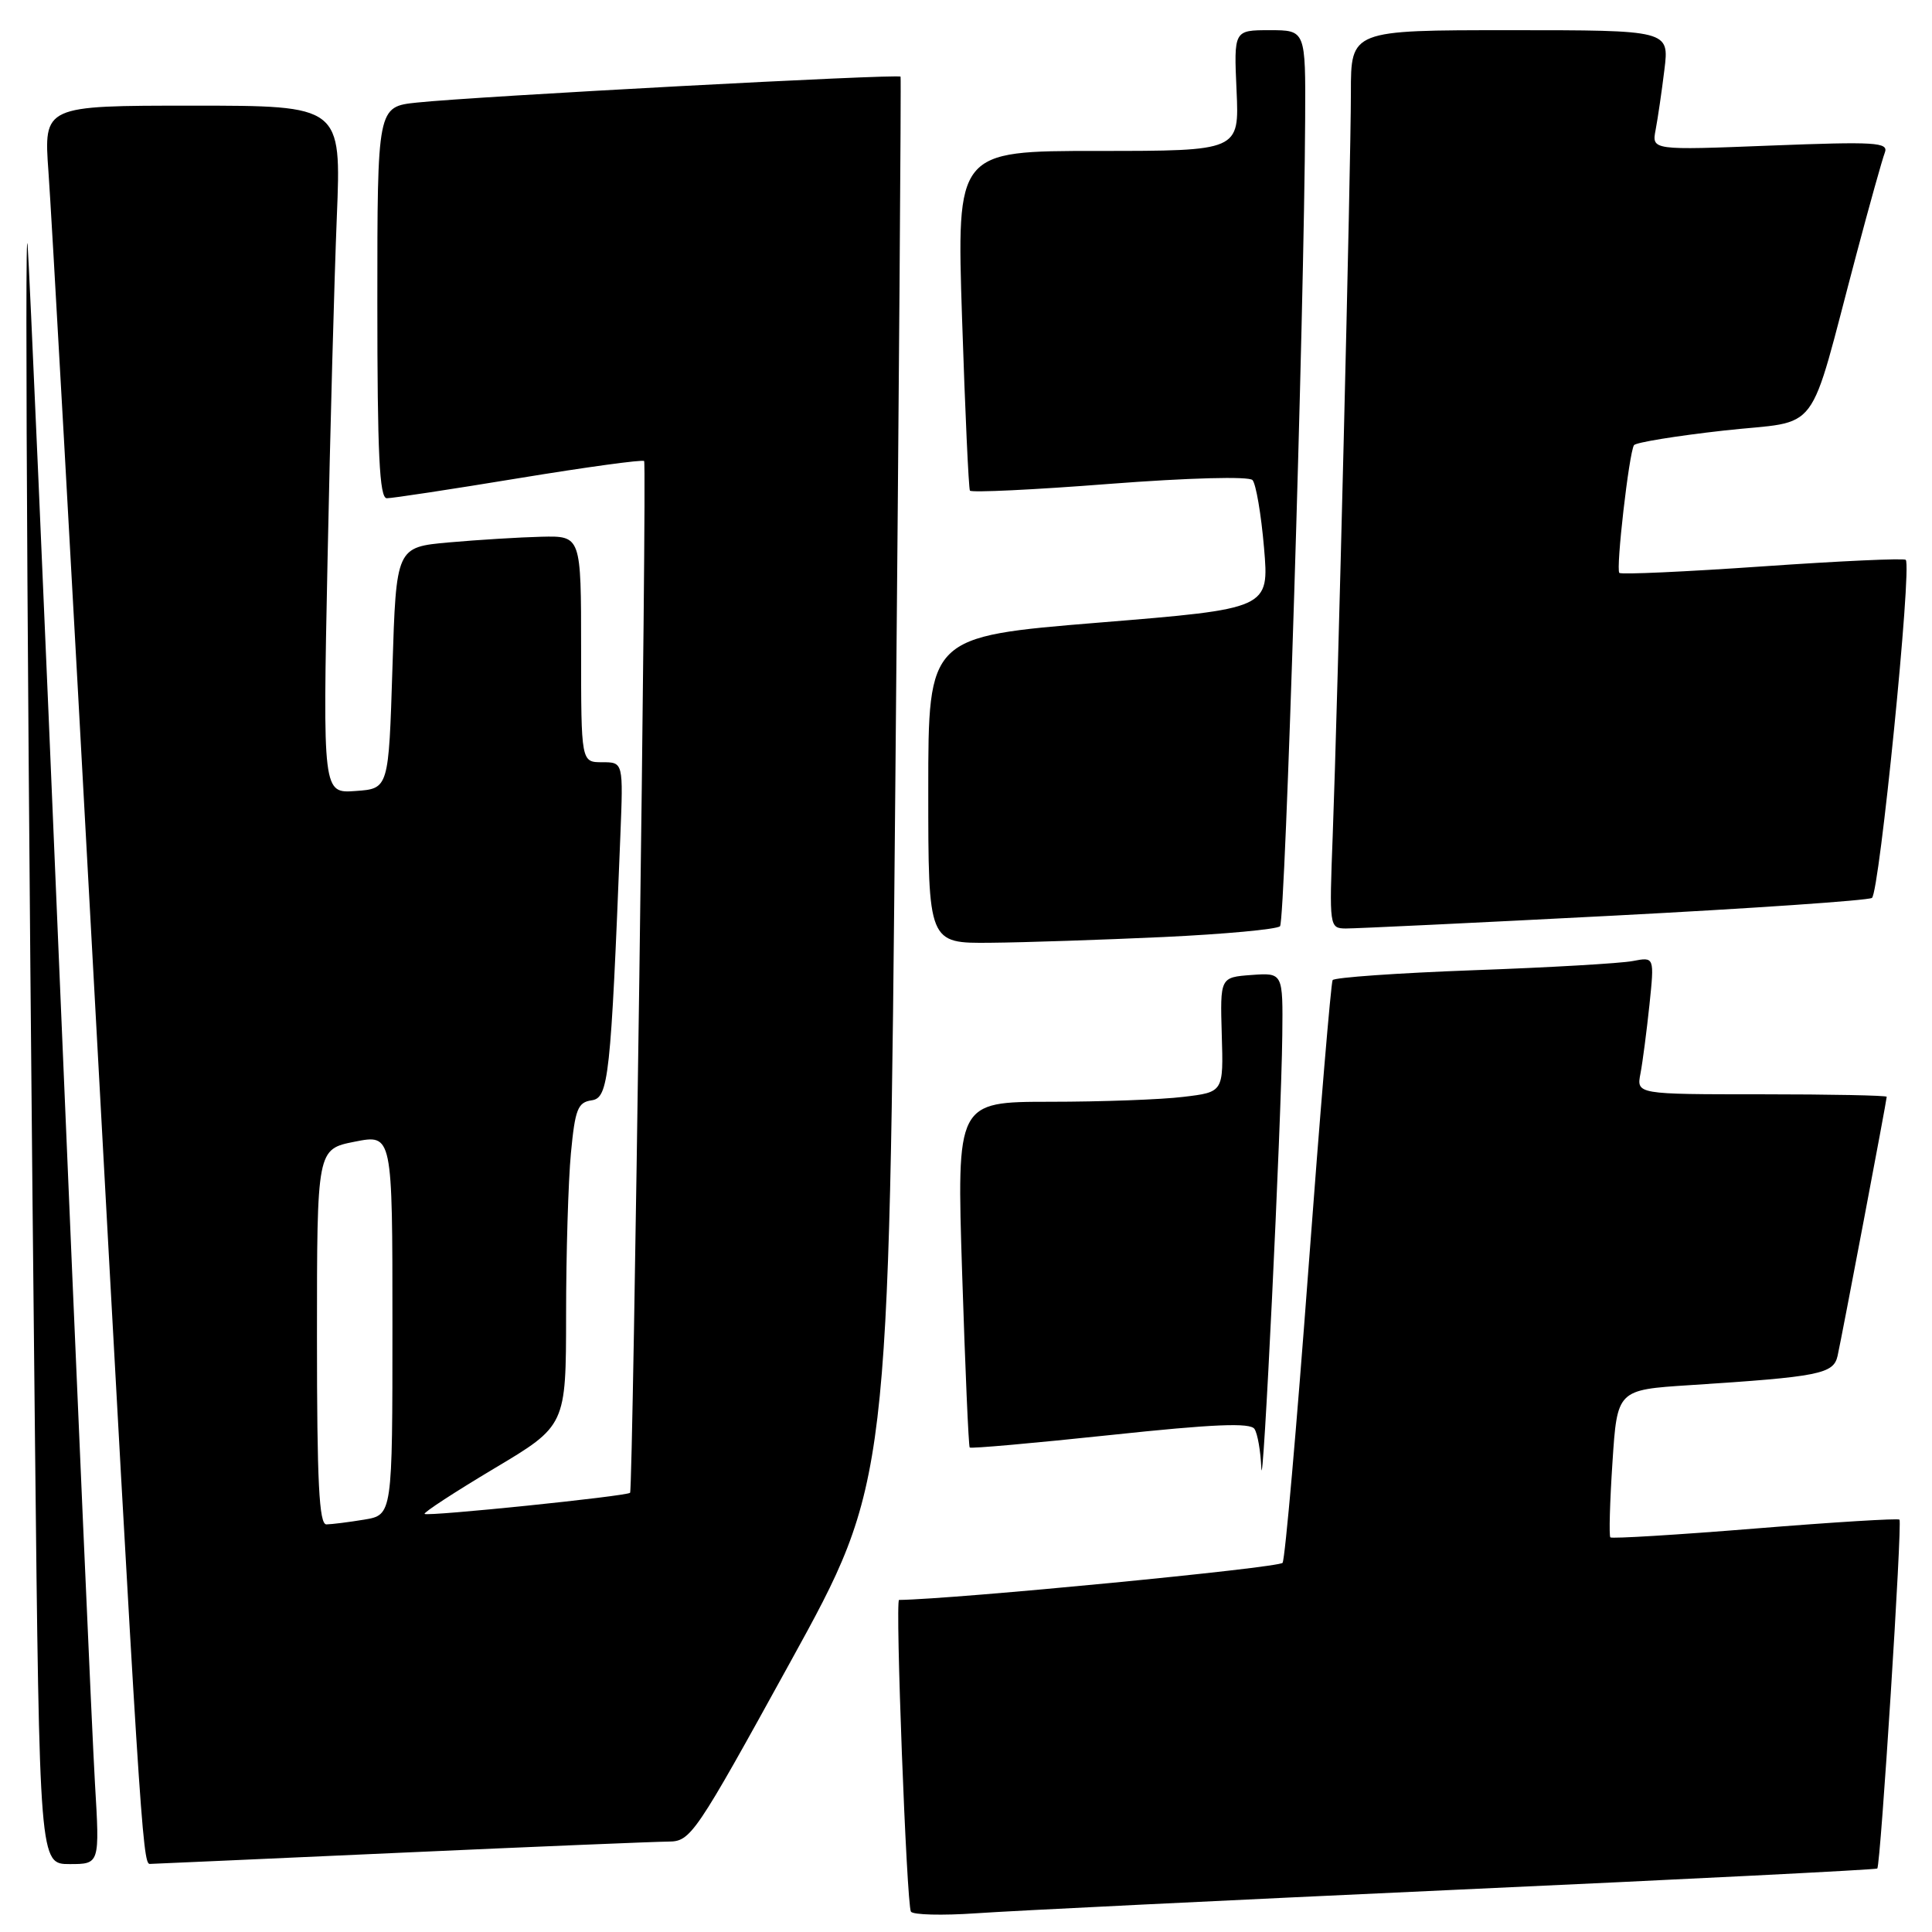 <?xml version="1.0" encoding="UTF-8" standalone="no"?>
<!DOCTYPE svg PUBLIC "-//W3C//DTD SVG 1.1//EN" "http://www.w3.org/Graphics/SVG/1.1/DTD/svg11.dtd" >
<svg xmlns="http://www.w3.org/2000/svg" xmlns:xlink="http://www.w3.org/1999/xlink" version="1.1" viewBox="0 0 256 256">
 <g >
 <path fill="currentColor"
d=" M 192.98 250.40 C 223.50 249.01 248.59 247.74 248.75 247.59 C 249.19 247.15 252.08 201.75 251.69 201.36 C 251.50 201.17 242.88 201.70 232.54 202.54 C 222.19 203.38 213.57 203.90 213.38 203.71 C 213.19 203.52 213.31 199.04 213.66 193.76 C 214.29 184.16 214.29 184.16 223.90 183.54 C 241.09 182.43 242.95 182.06 243.49 179.66 C 244.08 177.00 250.00 145.78 250.00 145.33 C 250.00 145.15 242.54 145.00 233.42 145.00 C 216.84 145.00 216.84 145.00 217.37 142.25 C 217.66 140.74 218.19 136.64 218.56 133.15 C 219.22 126.79 219.22 126.79 216.36 127.34 C 214.79 127.65 205.28 128.20 195.24 128.56 C 185.19 128.93 176.80 129.52 176.58 129.87 C 176.36 130.23 174.91 147.53 173.36 168.32 C 171.81 189.11 170.28 206.55 169.95 207.08 C 169.54 207.74 126.56 211.90 119.13 212.00 C 118.60 212.00 120.13 252.35 120.70 253.30 C 120.96 253.73 124.85 253.83 129.34 253.52 C 133.83 253.20 162.47 251.80 192.98 250.40 Z  M 12.58 236.25 C 12.23 230.34 10.16 183.20 7.99 131.50 C 5.83 79.80 3.88 35.25 3.66 32.50 C 3.23 26.90 3.70 104.08 4.63 190.25 C 5.24 247.00 5.24 247.00 9.23 247.00 C 13.22 247.00 13.22 247.00 12.58 236.25 Z  M 53.00 245.50 C 70.88 244.69 86.88 244.03 88.57 244.02 C 91.53 244.00 92.07 243.21 104.71 220.25 C 117.79 196.50 117.79 196.50 118.64 103.50 C 119.11 52.35 119.42 10.35 119.33 10.16 C 119.12 9.76 63.08 12.76 55.25 13.59 C 50.00 14.14 50.00 14.14 50.00 40.07 C 50.00 60.14 50.28 66.00 51.25 66.02 C 51.94 66.03 59.82 64.83 68.76 63.36 C 77.70 61.89 85.17 60.87 85.35 61.09 C 85.74 61.57 83.89 197.35 83.49 197.80 C 83.10 198.25 56.63 200.97 56.26 200.60 C 56.09 200.42 60.23 197.72 65.47 194.59 C 75.00 188.91 75.00 188.91 75.01 174.20 C 75.01 166.12 75.30 156.49 75.65 152.80 C 76.20 146.99 76.56 146.06 78.39 145.80 C 80.64 145.48 80.93 142.85 82.20 110.75 C 82.59 101.00 82.59 101.00 79.80 101.00 C 77.00 101.00 77.00 101.00 77.00 86.00 C 77.00 71.00 77.00 71.00 71.75 71.12 C 68.86 71.19 63.35 71.53 59.50 71.87 C 52.50 72.50 52.50 72.50 52.00 88.50 C 51.50 104.50 51.50 104.50 47.13 104.81 C 42.77 105.13 42.77 105.13 43.40 74.31 C 43.74 57.37 44.30 36.86 44.63 28.75 C 45.23 14.00 45.23 14.00 25.51 14.00 C 5.79 14.00 5.79 14.00 6.42 22.75 C 6.78 27.56 9.51 76.28 12.49 131.00 C 18.48 240.71 18.88 247.01 19.84 246.98 C 20.20 246.97 35.12 246.31 53.00 245.50 Z  M 169.91 137.19 C 170.00 128.89 170.00 128.89 165.83 129.19 C 161.67 129.50 161.67 129.50 161.89 137.10 C 162.12 144.71 162.12 144.71 156.81 145.34 C 153.89 145.70 145.93 145.99 139.13 145.99 C 126.76 146.00 126.76 146.00 127.49 168.75 C 127.89 181.26 128.34 191.64 128.49 191.80 C 128.64 191.97 137.03 191.22 147.13 190.15 C 160.84 188.69 165.69 188.49 166.23 189.35 C 166.64 189.98 167.04 192.30 167.13 194.50 C 167.33 199.36 169.78 148.88 169.91 137.19 Z  M 154.18 124.16 C 162.25 123.78 169.20 123.14 169.61 122.73 C 170.31 122.03 172.81 41.75 172.94 15.75 C 173.00 4.00 173.00 4.00 168.24 4.00 C 163.49 4.00 163.49 4.00 163.85 12.00 C 164.21 20.00 164.21 20.00 145.48 20.00 C 126.75 20.00 126.75 20.00 127.48 42.25 C 127.88 54.49 128.35 64.73 128.52 65.01 C 128.69 65.29 136.99 64.90 146.97 64.12 C 157.52 63.31 165.48 63.10 165.96 63.61 C 166.42 64.10 167.11 68.14 167.49 72.58 C 168.18 80.66 168.18 80.66 145.59 82.50 C 123.00 84.35 123.00 84.35 123.00 104.67 C 123.00 125.00 123.00 125.00 131.25 124.92 C 135.79 124.88 146.11 124.53 154.18 124.16 Z  M 213.76 121.33 C 232.05 120.38 247.48 119.32 248.04 118.98 C 249.03 118.36 253.37 75.03 252.52 74.18 C 252.28 73.95 243.75 74.34 233.55 75.05 C 223.35 75.76 214.81 76.15 214.57 75.91 C 214.09 75.43 215.85 60.05 216.51 58.99 C 216.73 58.63 222.09 57.76 228.42 57.05 C 241.52 55.59 239.41 58.40 246.00 33.63 C 247.73 27.11 249.42 21.07 249.75 20.22 C 250.27 18.85 248.54 18.75 234.60 19.29 C 218.86 19.91 218.86 19.91 219.38 17.20 C 219.66 15.72 220.19 12.14 220.54 9.25 C 221.19 4.00 221.19 4.00 200.09 4.00 C 179.00 4.00 179.00 4.00 179.00 12.25 C 179.00 21.92 177.26 92.96 176.59 110.75 C 176.13 122.82 176.15 123.00 178.31 123.03 C 179.52 123.04 195.47 122.28 213.76 121.33 Z  M 42.00 177.13 C 42.00 152.27 42.00 152.27 47.00 151.28 C 52.00 150.29 52.00 150.29 52.00 175.51 C 52.00 200.74 52.00 200.74 48.25 201.36 C 46.19 201.70 43.94 201.98 43.25 201.99 C 42.28 202.00 42.00 196.37 42.00 177.13 Z "/>
</g>
</svg>
